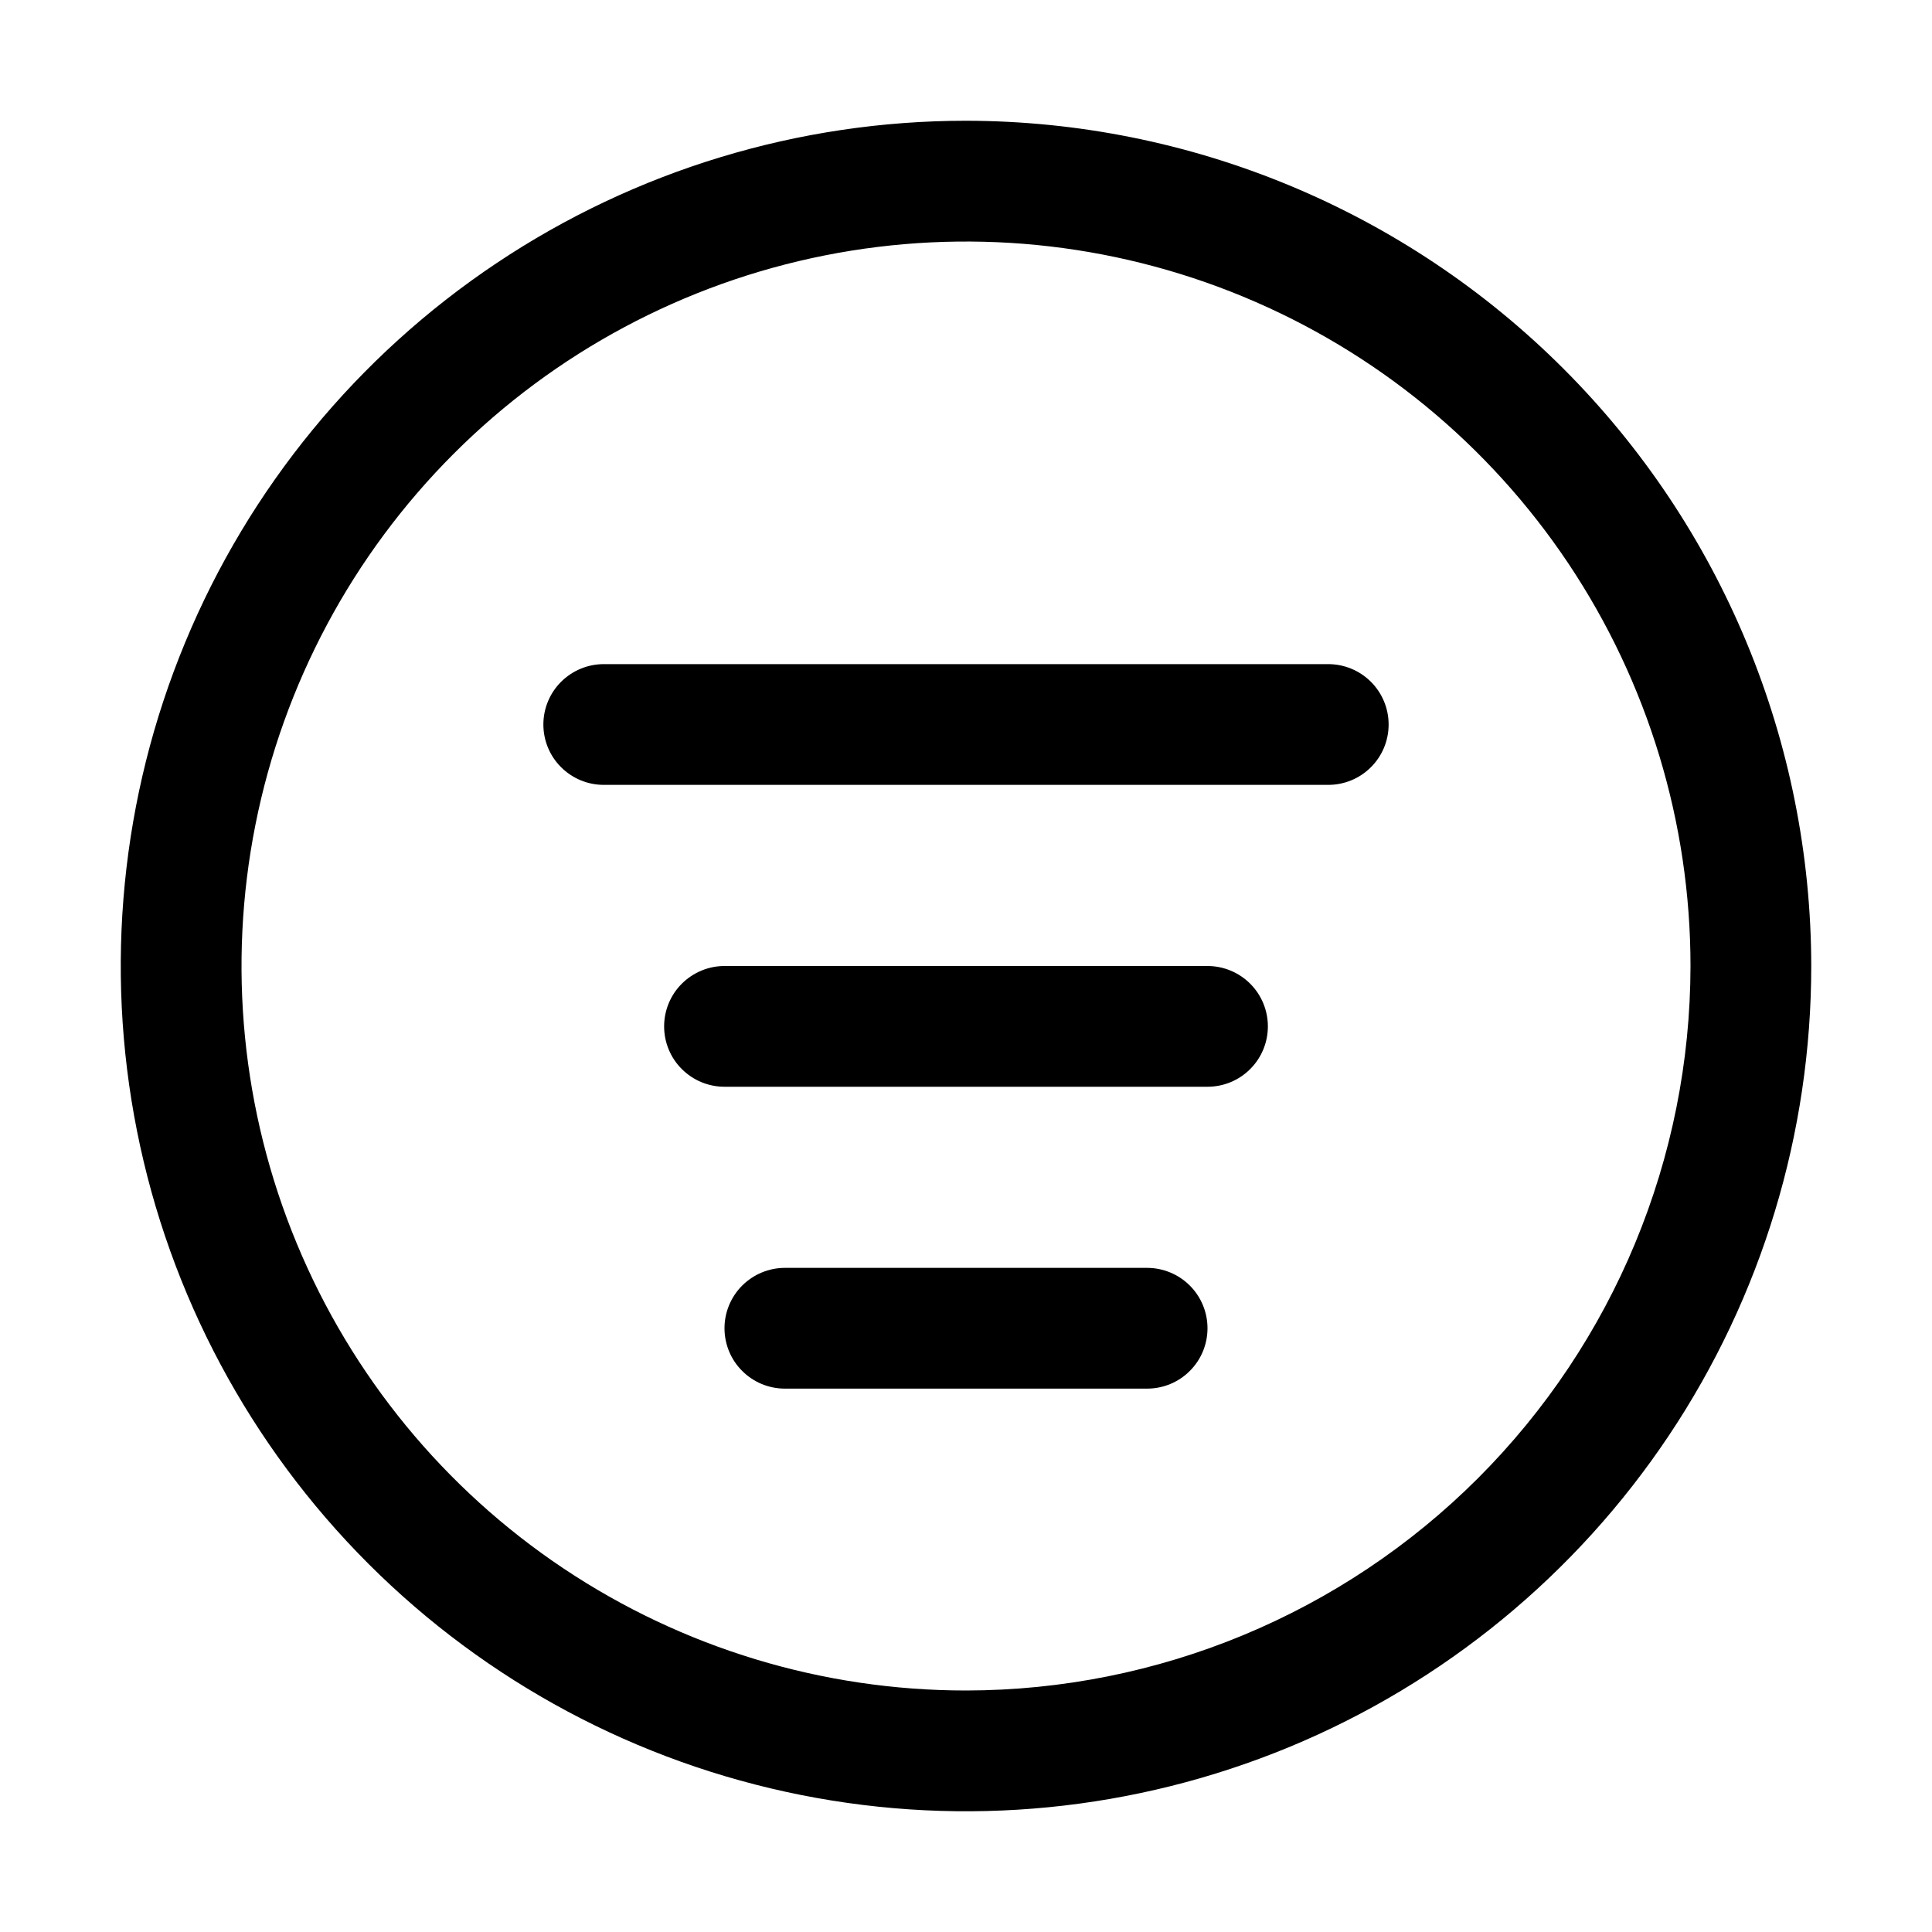 <svg width="32" height="32" viewBox="0 0 32 32" fill="none" xmlns="http://www.w3.org/2000/svg">
<path d="M22 11H10C9.735 11 9.481 11.106 9.293 11.293C9.105 11.481 9 11.735 9 12C9 12.266 9.105 12.52 9.293 12.707C9.481 12.895 9.735 13 10 13H22C22.265 13 22.52 12.895 22.707 12.707C22.895 12.52 23 12.266 23 12C23 11.735 22.895 11.481 22.707 11.293C22.52 11.106 22.265 11 22 11Z" fill="black"/>
<path d="M20 16H12C11.735 16 11.481 16.106 11.293 16.293C11.105 16.481 11 16.735 11 17C11 17.266 11.105 17.52 11.293 17.707C11.481 17.895 11.735 18 12 18H20C20.265 18 20.52 17.895 20.707 17.707C20.895 17.52 21 17.266 21 17C21 16.735 20.895 16.481 20.707 16.293C20.52 16.106 20.265 16 20 16Z" fill="black"/>
<path d="M19 21H13C12.735 21 12.481 21.106 12.293 21.293C12.105 21.481 12 21.735 12 22C12 22.266 12.105 22.52 12.293 22.707C12.481 22.895 12.735 23 13 23H19C19.265 23 19.52 22.895 19.707 22.707C19.895 22.52 20 22.266 20 22C20 21.735 19.895 21.481 19.707 21.293C19.52 21.106 19.265 21 19 21Z" fill="black"/>
<path d="M16 2C13.231 2 10.524 2.821 8.222 4.36C5.92 5.898 4.125 8.085 3.066 10.643C2.006 13.201 1.729 16.016 2.269 18.732C2.809 21.447 4.143 23.942 6.101 25.9C8.059 27.858 10.553 29.191 13.269 29.731C15.985 30.272 18.799 29.994 21.358 28.935C23.916 27.875 26.102 26.081 27.641 23.778C29.179 21.476 30 18.769 30 16C29.996 12.289 28.52 8.73 25.895 6.106C23.27 3.481 19.712 2.005 16 2ZM16 28C13.627 28 11.307 27.297 9.333 25.978C7.36 24.66 5.822 22.785 4.914 20.593C4.005 18.4 3.768 15.987 4.231 13.659C4.694 11.332 5.837 9.193 7.515 7.515C9.193 5.837 11.331 4.694 13.659 4.231C15.987 3.768 18.4 4.006 20.592 4.914C22.785 5.822 24.659 7.36 25.978 9.334C27.296 11.307 28 13.627 28 16C27.997 19.182 26.731 22.232 24.482 24.482C22.232 26.732 19.182 27.997 16 28Z" fill="black"/>
</svg>
